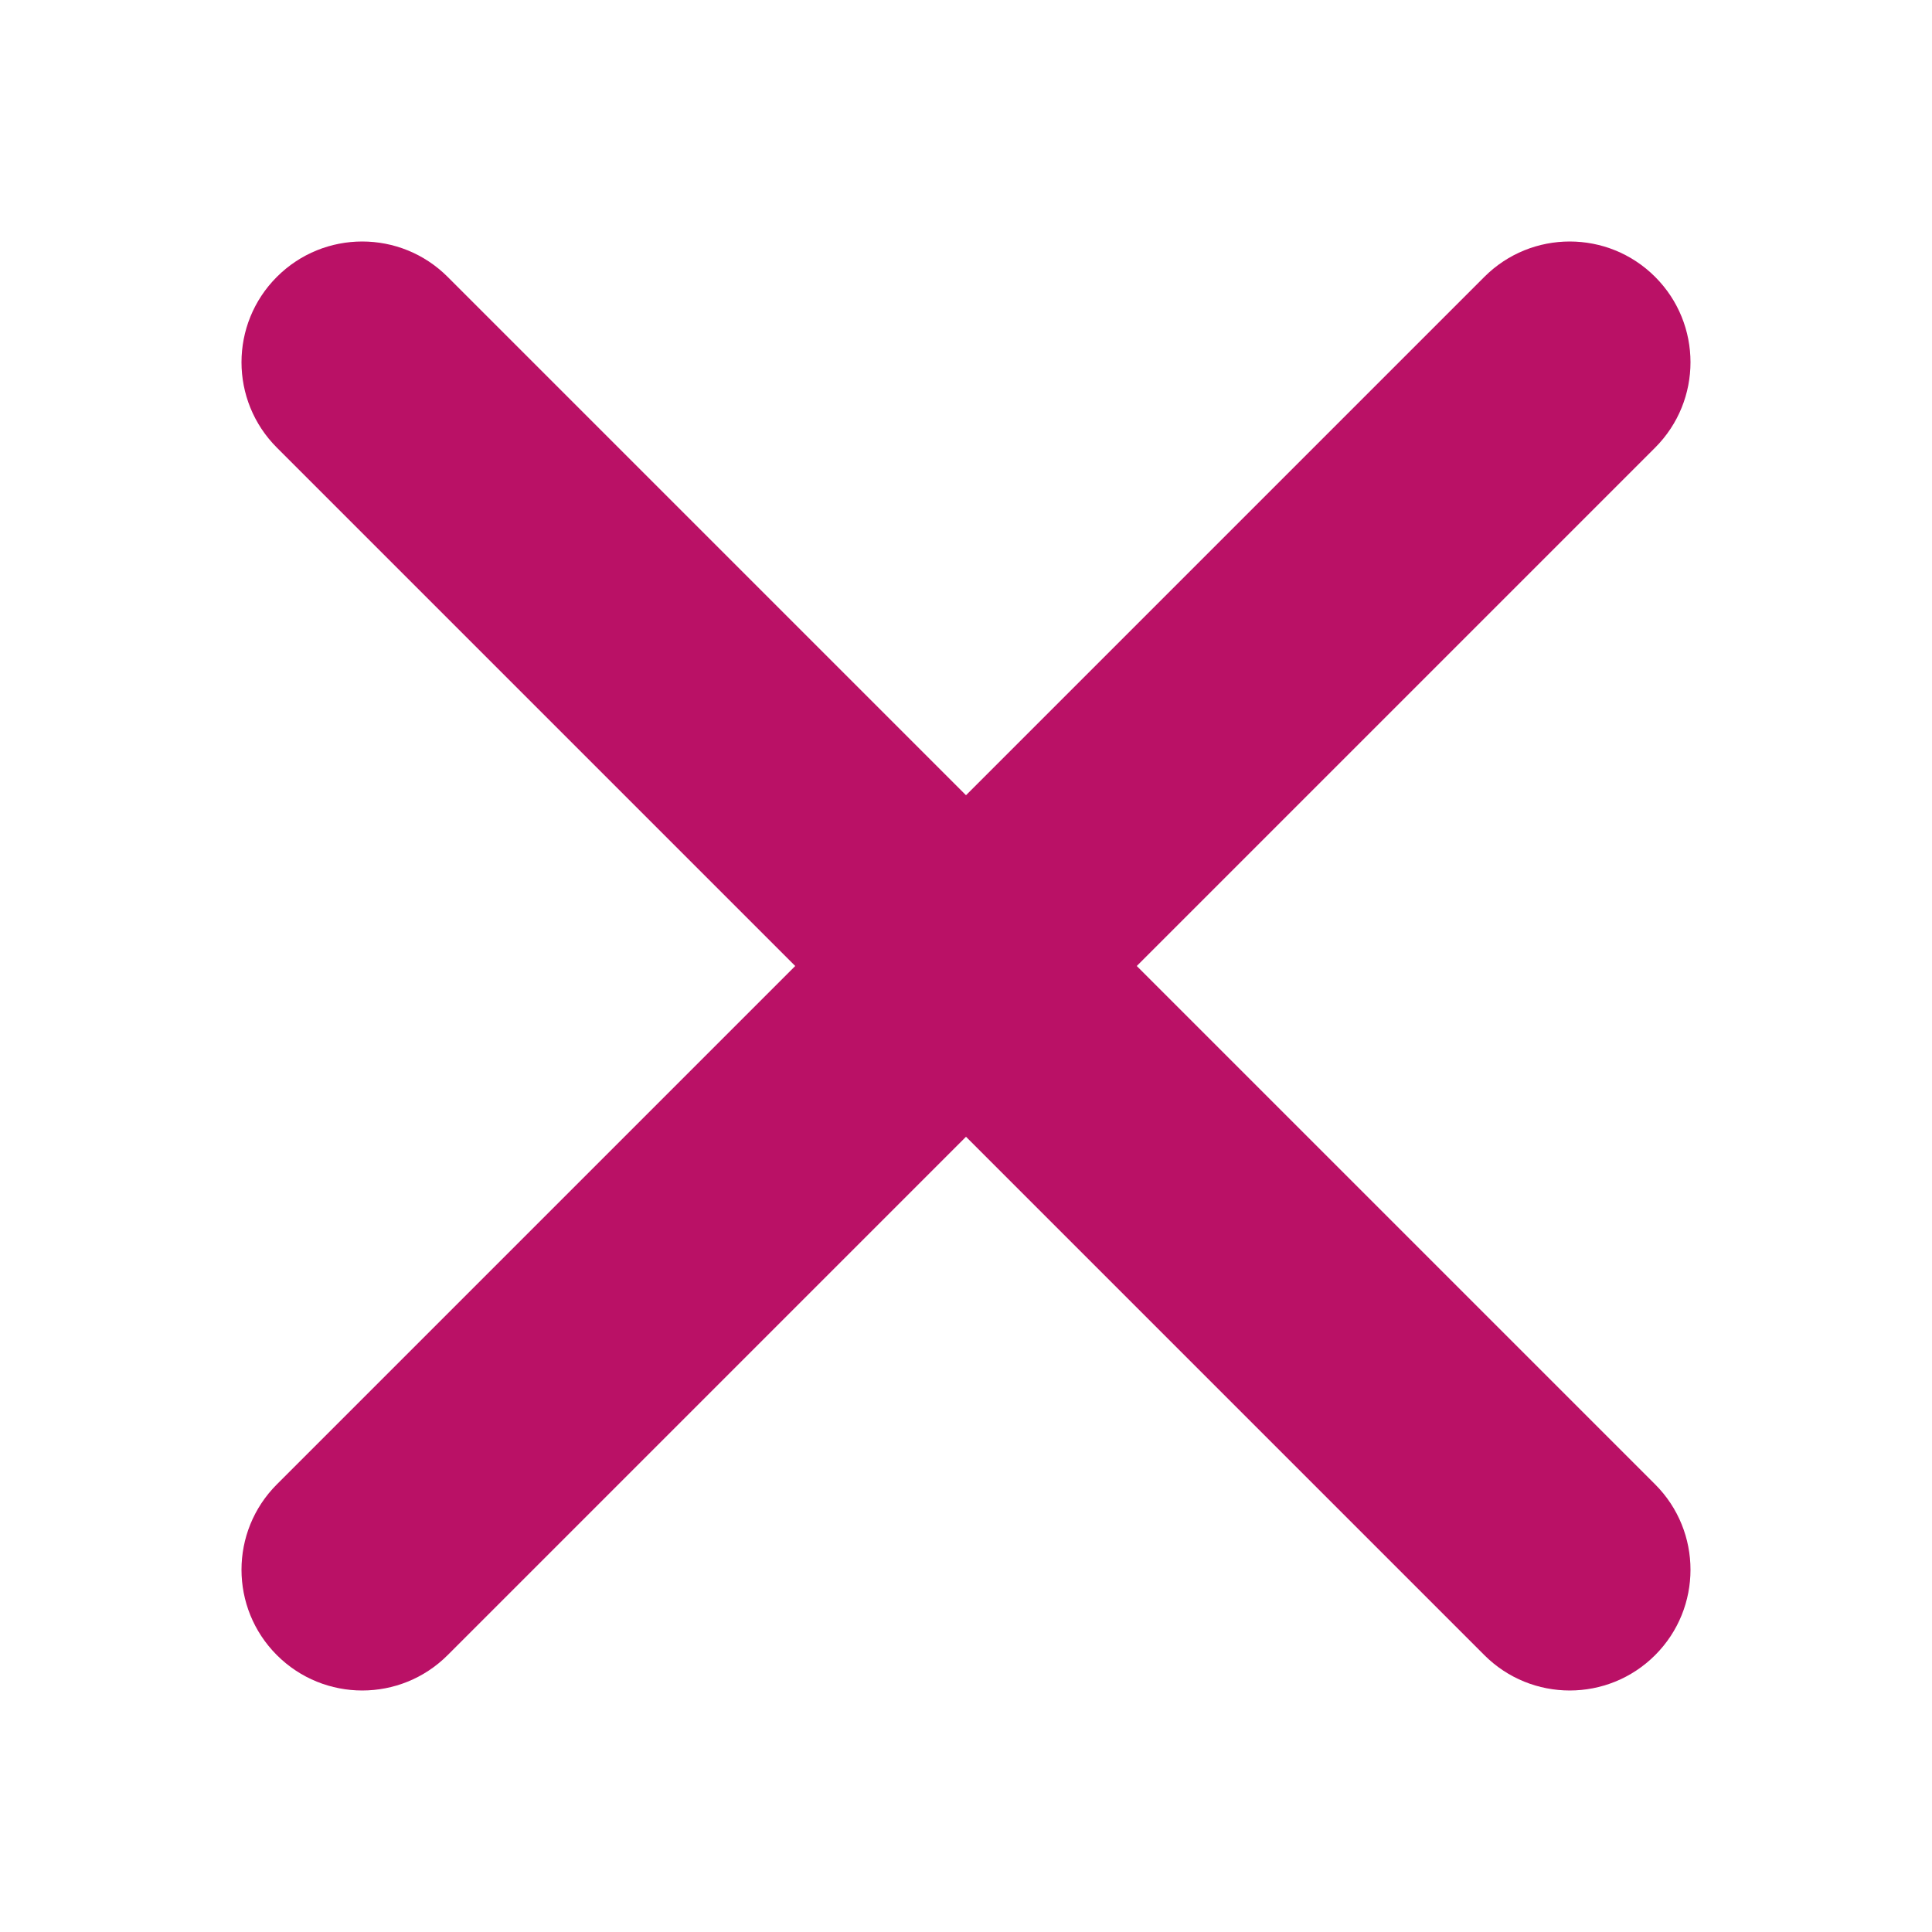 <?xml version="1.0" encoding="UTF-8"?>
<svg width="1200pt" height="1200pt" version="1.1" viewBox="0 0 1200 1200" xmlns="http://www.w3.org/2000/svg">
 <path d="m171.97 278.04c-29.293-29.293-29.293-76.777 0-106.07 29.289-29.293 76.773-29.293 106.07 0l321.96 321.96 321.96-321.96c29.289-29.293 76.781-29.293 106.07 0 29.289 29.289 29.289 76.773 0 106.07l-321.97 321.96 321.97 321.96c29.289 29.289 29.289 76.781 0 106.07-29.289 29.289-76.781 29.289-106.07 0l-321.96-321.97-321.96 321.97c-29.293 29.289-76.777 29.289-106.07 0-29.293-29.289-29.293-76.781 0-106.07l321.96-321.96z" fill="#ba1166"/>
</svg>
